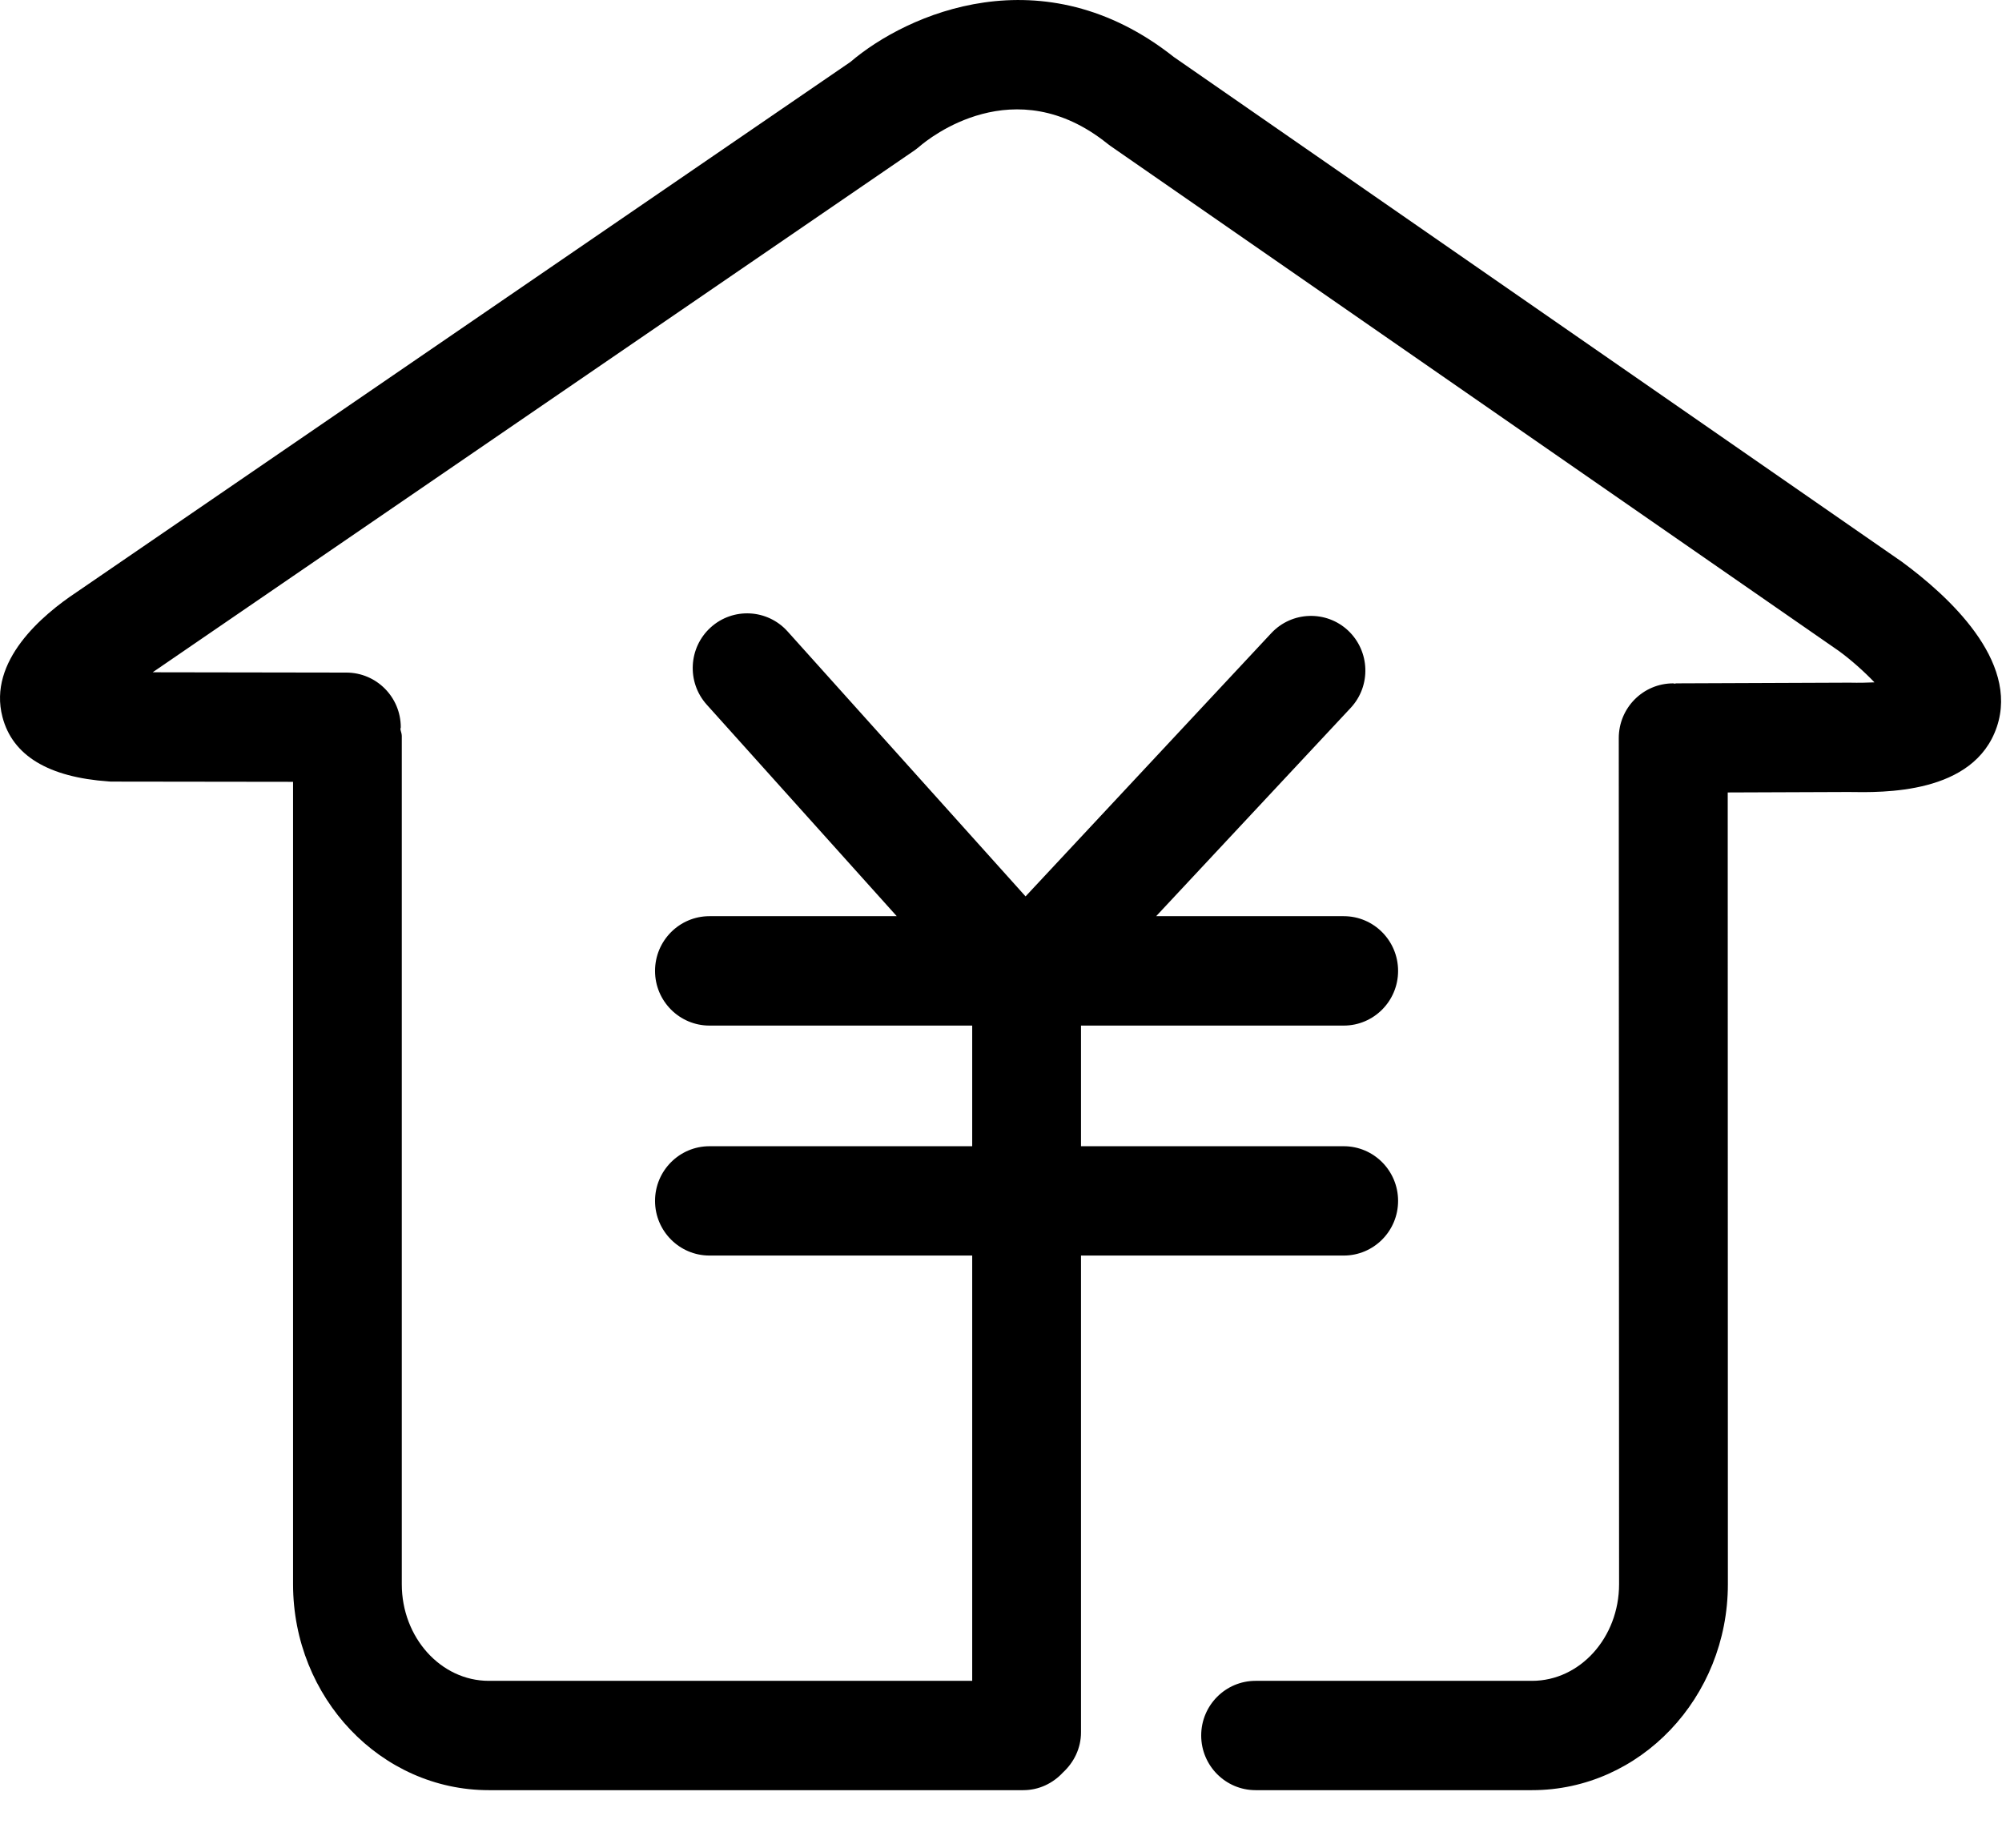 <?xml version="1.0" encoding="UTF-8"?>
<svg width="26px" height="24px" viewBox="0 0 26 24" version="1.1" xmlns="http://www.w3.org/2000/svg" xmlns:xlink="http://www.w3.org/1999/xlink">
    <!-- Generator: Sketch 52.2 (67145) - http://www.bohemiancoding.com/sketch -->
    <title>金融定制</title>
    <desc>Created with Sketch.</desc>
    <g id="Page-1" stroke="none" stroke-width="1" fill="none" fill-rule="evenodd">
        <g id="金融定制" fill="#000000">
            <path d="M24.7,7.297 L15.244,0.74 C13.545,-0.606 11.78,0.176 11.044,0.805 L0.991,7.694 C0.551,7.986 -0.159,8.585 0.032,9.313 C0.163,9.814 0.627,10.095 1.412,10.15 C1.428,10.152 1.444,10.152 1.461,10.152 L3.806,10.155 L3.806,20.577 C3.806,22.053 4.946,23.252 6.348,23.252 L13.289,23.252 C13.494,23.252 13.675,23.162 13.804,23.023 C13.946,22.892 14.039,22.709 14.039,22.501 L14.039,16.308 L17.451,16.308 C17.841,16.308 18.157,15.99 18.157,15.598 C18.157,15.206 17.841,14.888 17.451,14.888 L14.039,14.888 L14.039,13.321 L17.451,13.321 C17.841,13.321 18.157,13.003 18.157,12.611 C18.157,12.218 17.841,11.9 17.451,11.9 L15.015,11.9 L17.541,9.195 C17.808,8.909 17.793,8.46 17.509,8.191 C17.225,7.924 16.777,7.938 16.51,8.224 L13.319,11.643 L10.228,8.201 C9.966,7.91 9.52,7.887 9.23,8.149 C8.94,8.412 8.917,8.861 9.178,9.152 L11.646,11.9 L9.214,11.9 C8.824,11.9 8.507,12.218 8.507,12.611 C8.507,13.003 8.824,13.321 9.214,13.321 L12.626,13.321 L12.626,14.888 L9.214,14.888 C8.824,14.888 8.507,15.206 8.507,15.598 C8.507,15.99 8.824,16.308 9.214,16.308 L12.626,16.308 L12.626,21.832 L6.348,21.832 C5.725,21.832 5.218,21.269 5.218,20.577 L5.218,9.558 C5.218,9.526 5.204,9.499 5.2,9.469 C5.201,9.461 5.205,9.455 5.205,9.447 C5.205,9.055 4.89,8.737 4.499,8.736 L1.983,8.732 L11.874,1.955 C11.896,1.94 11.921,1.92 11.941,1.903 C12.064,1.797 13.174,0.896 14.382,1.866 C14.396,1.876 14.409,1.885 14.422,1.896 L23.881,8.455 C24.04,8.571 24.211,8.724 24.344,8.863 C24.255,8.867 24.147,8.87 24.016,8.867 L21.767,8.876 C21.761,8.876 21.756,8.88 21.749,8.88 C21.742,8.88 21.737,8.876 21.73,8.876 C21.339,8.876 21.023,9.194 21.023,9.587 L21.027,20.576 C21.027,21.269 20.52,21.832 19.897,21.832 L16.306,21.832 C15.917,21.832 15.6,22.149 15.6,22.542 C15.6,22.934 15.917,23.252 16.306,23.252 L19.897,23.252 C21.299,23.252 22.44,22.052 22.44,20.576 L22.438,10.293 L24.005,10.287 C24.449,10.294 25.636,10.322 25.933,9.441 C26.224,8.578 25.295,7.734 24.7,7.297" id="Path"></path>
        </g>
    </g>
</svg>